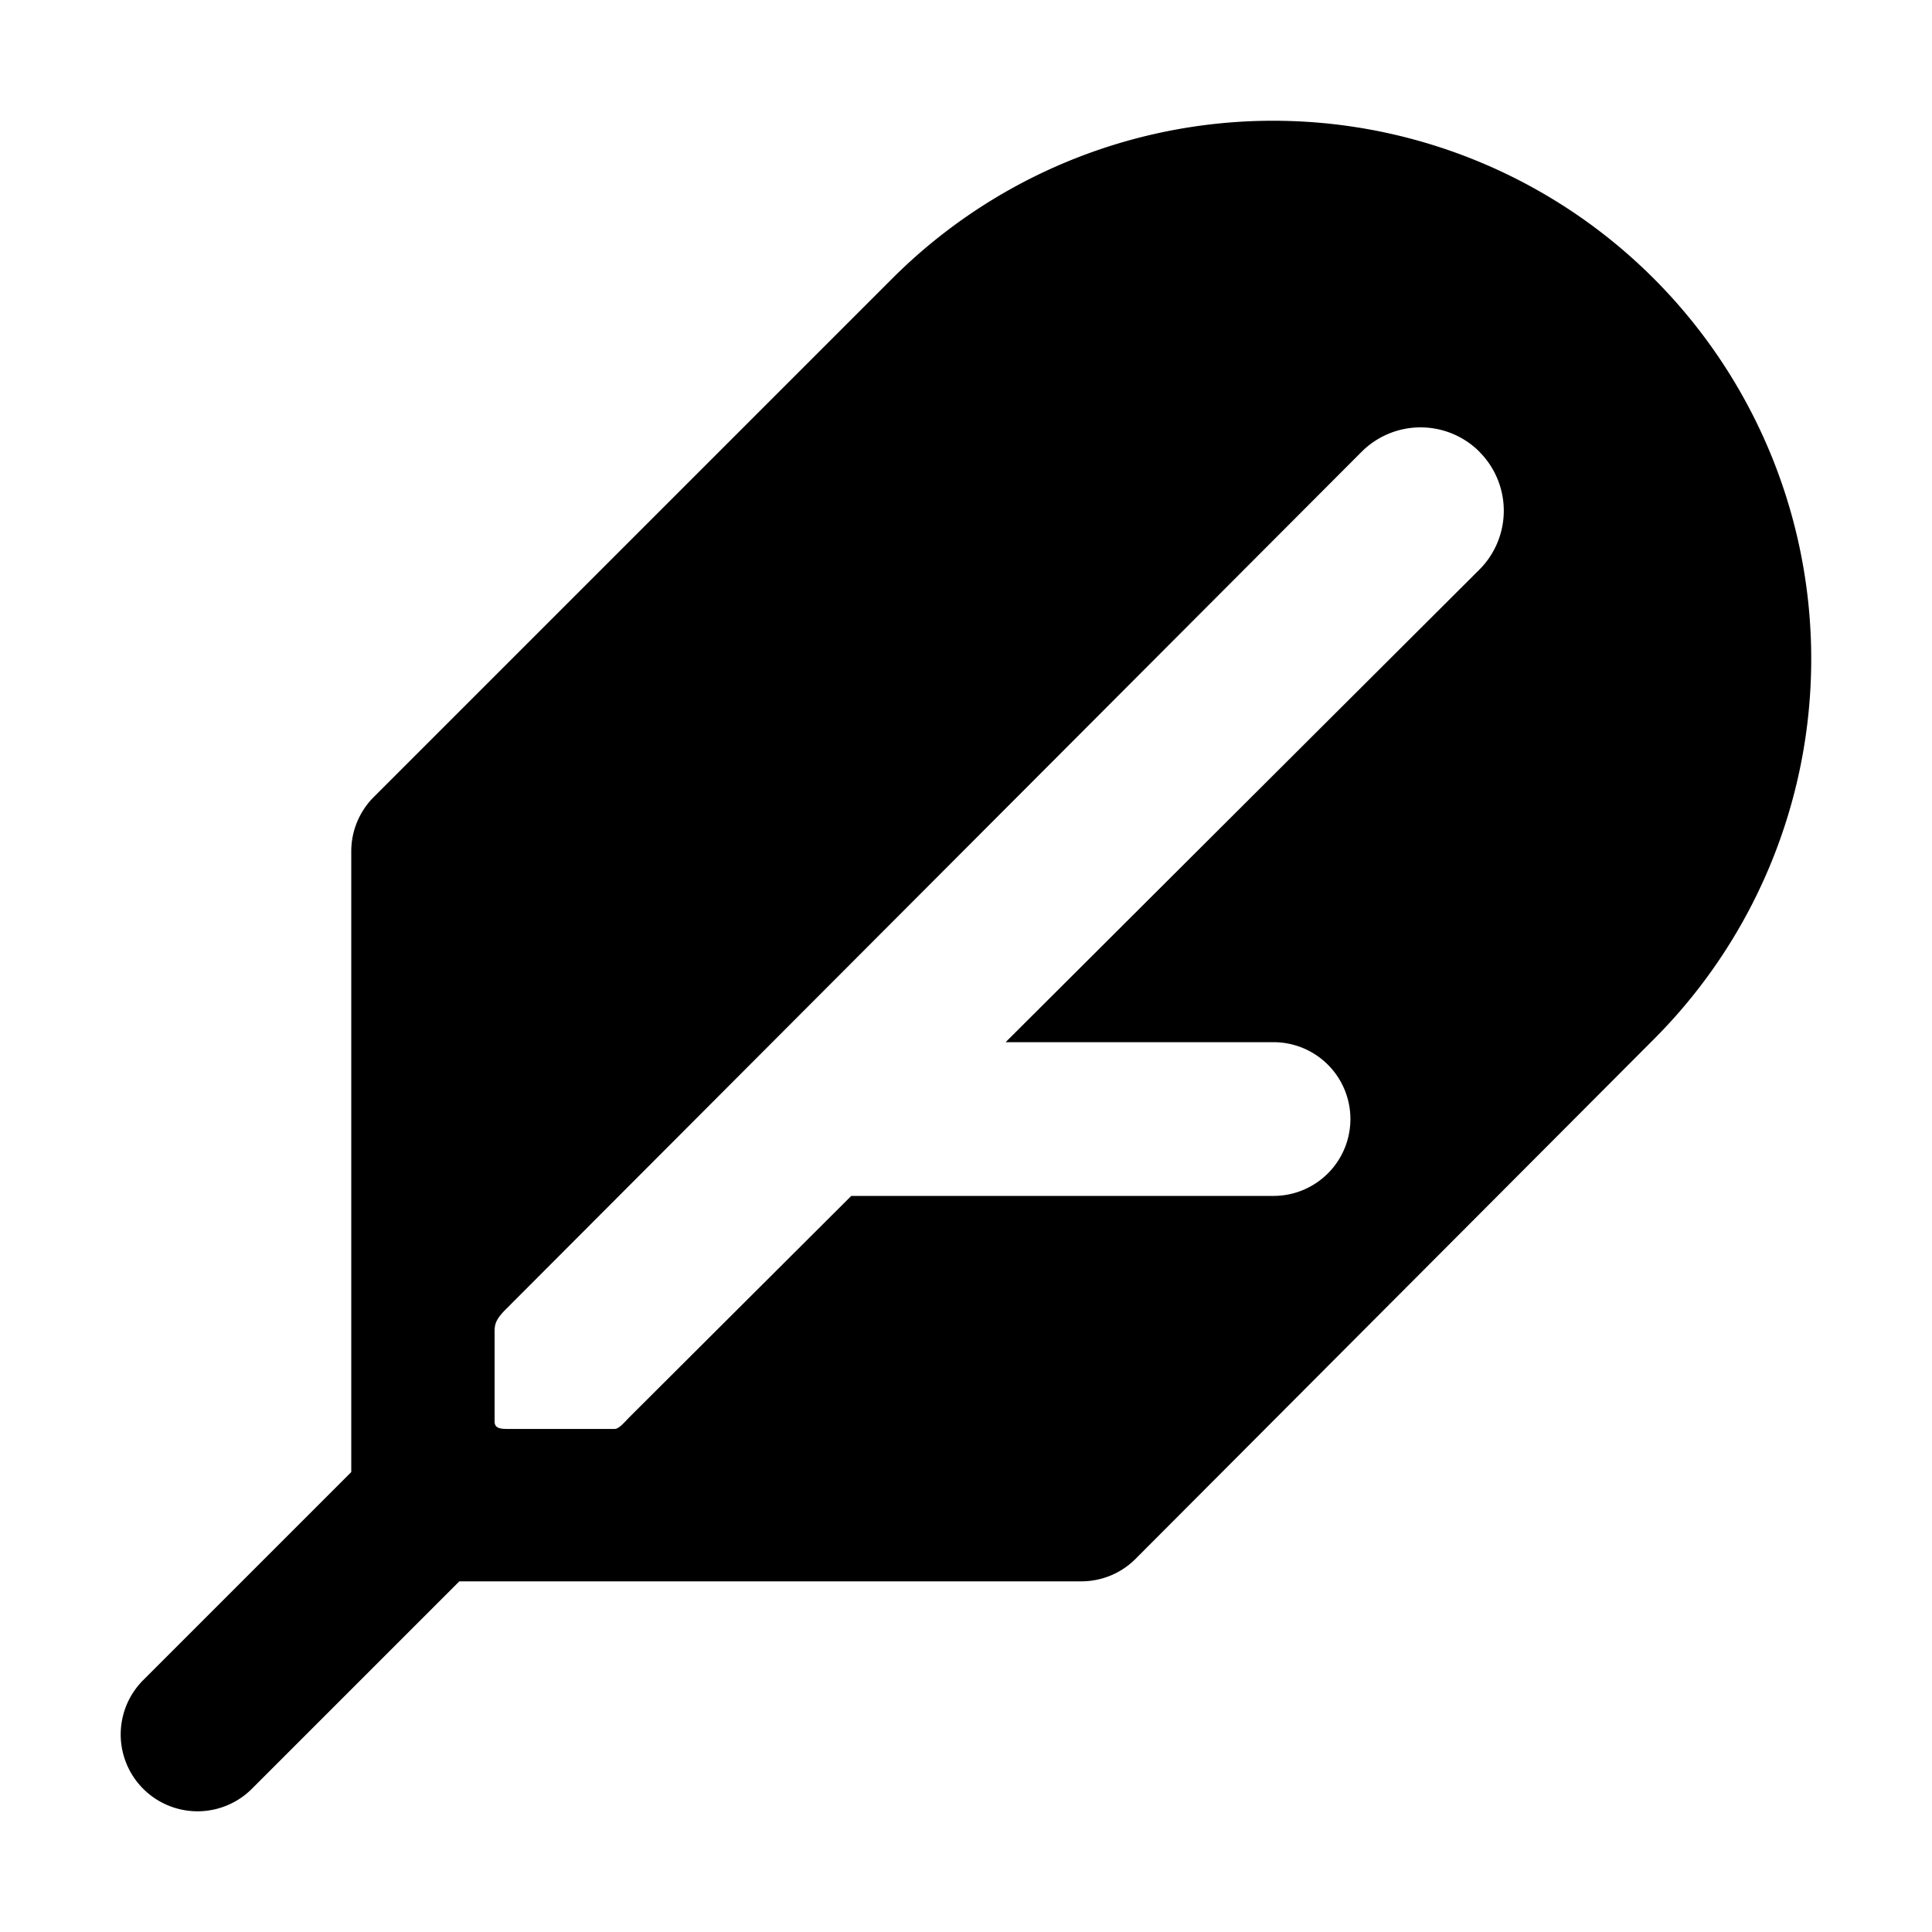 <!-- FILE GENERATED BY packages/components/design-tokens/build-scripts/generate-icons.js DO NOT CHANGE -->

<svg
    xmlns="http://www.w3.org/2000/svg"
    fill="none"
    data-token-name="IconTranscript_16"
    viewBox="0 0 16 16"
    aria-hidden="true"
>
    <path
        fill="currentColor"
        fill-rule="evenodd"
        d="M10.542 1c-1.182 0-2.315.47-3.151 1.305L3.095 6.601a.636.636 0 0 0-.186.45v5.14l-1.723 1.723a.636.636 0 1 0 .9.9l1.718-1.718h5.15c.17 0 .332-.067.451-.187l4.29-4.301A4.457 4.457 0 0 0 10.541 1Zm1.71 2.742a.69.69 0 0 1 0 .975L8.328 8.631h2.219a.636.636 0 1 1 0 1.273H7.05L5.209 11.74c-.059.063-.09.094-.12.094H4.22c-.068 0-.124 0-.124-.062v-.743c0-.062.01-.103.092-.185l7.089-7.103a.69.69 0 0 1 .975 0Z"
        clip-rule="evenodd"
    />
</svg>
